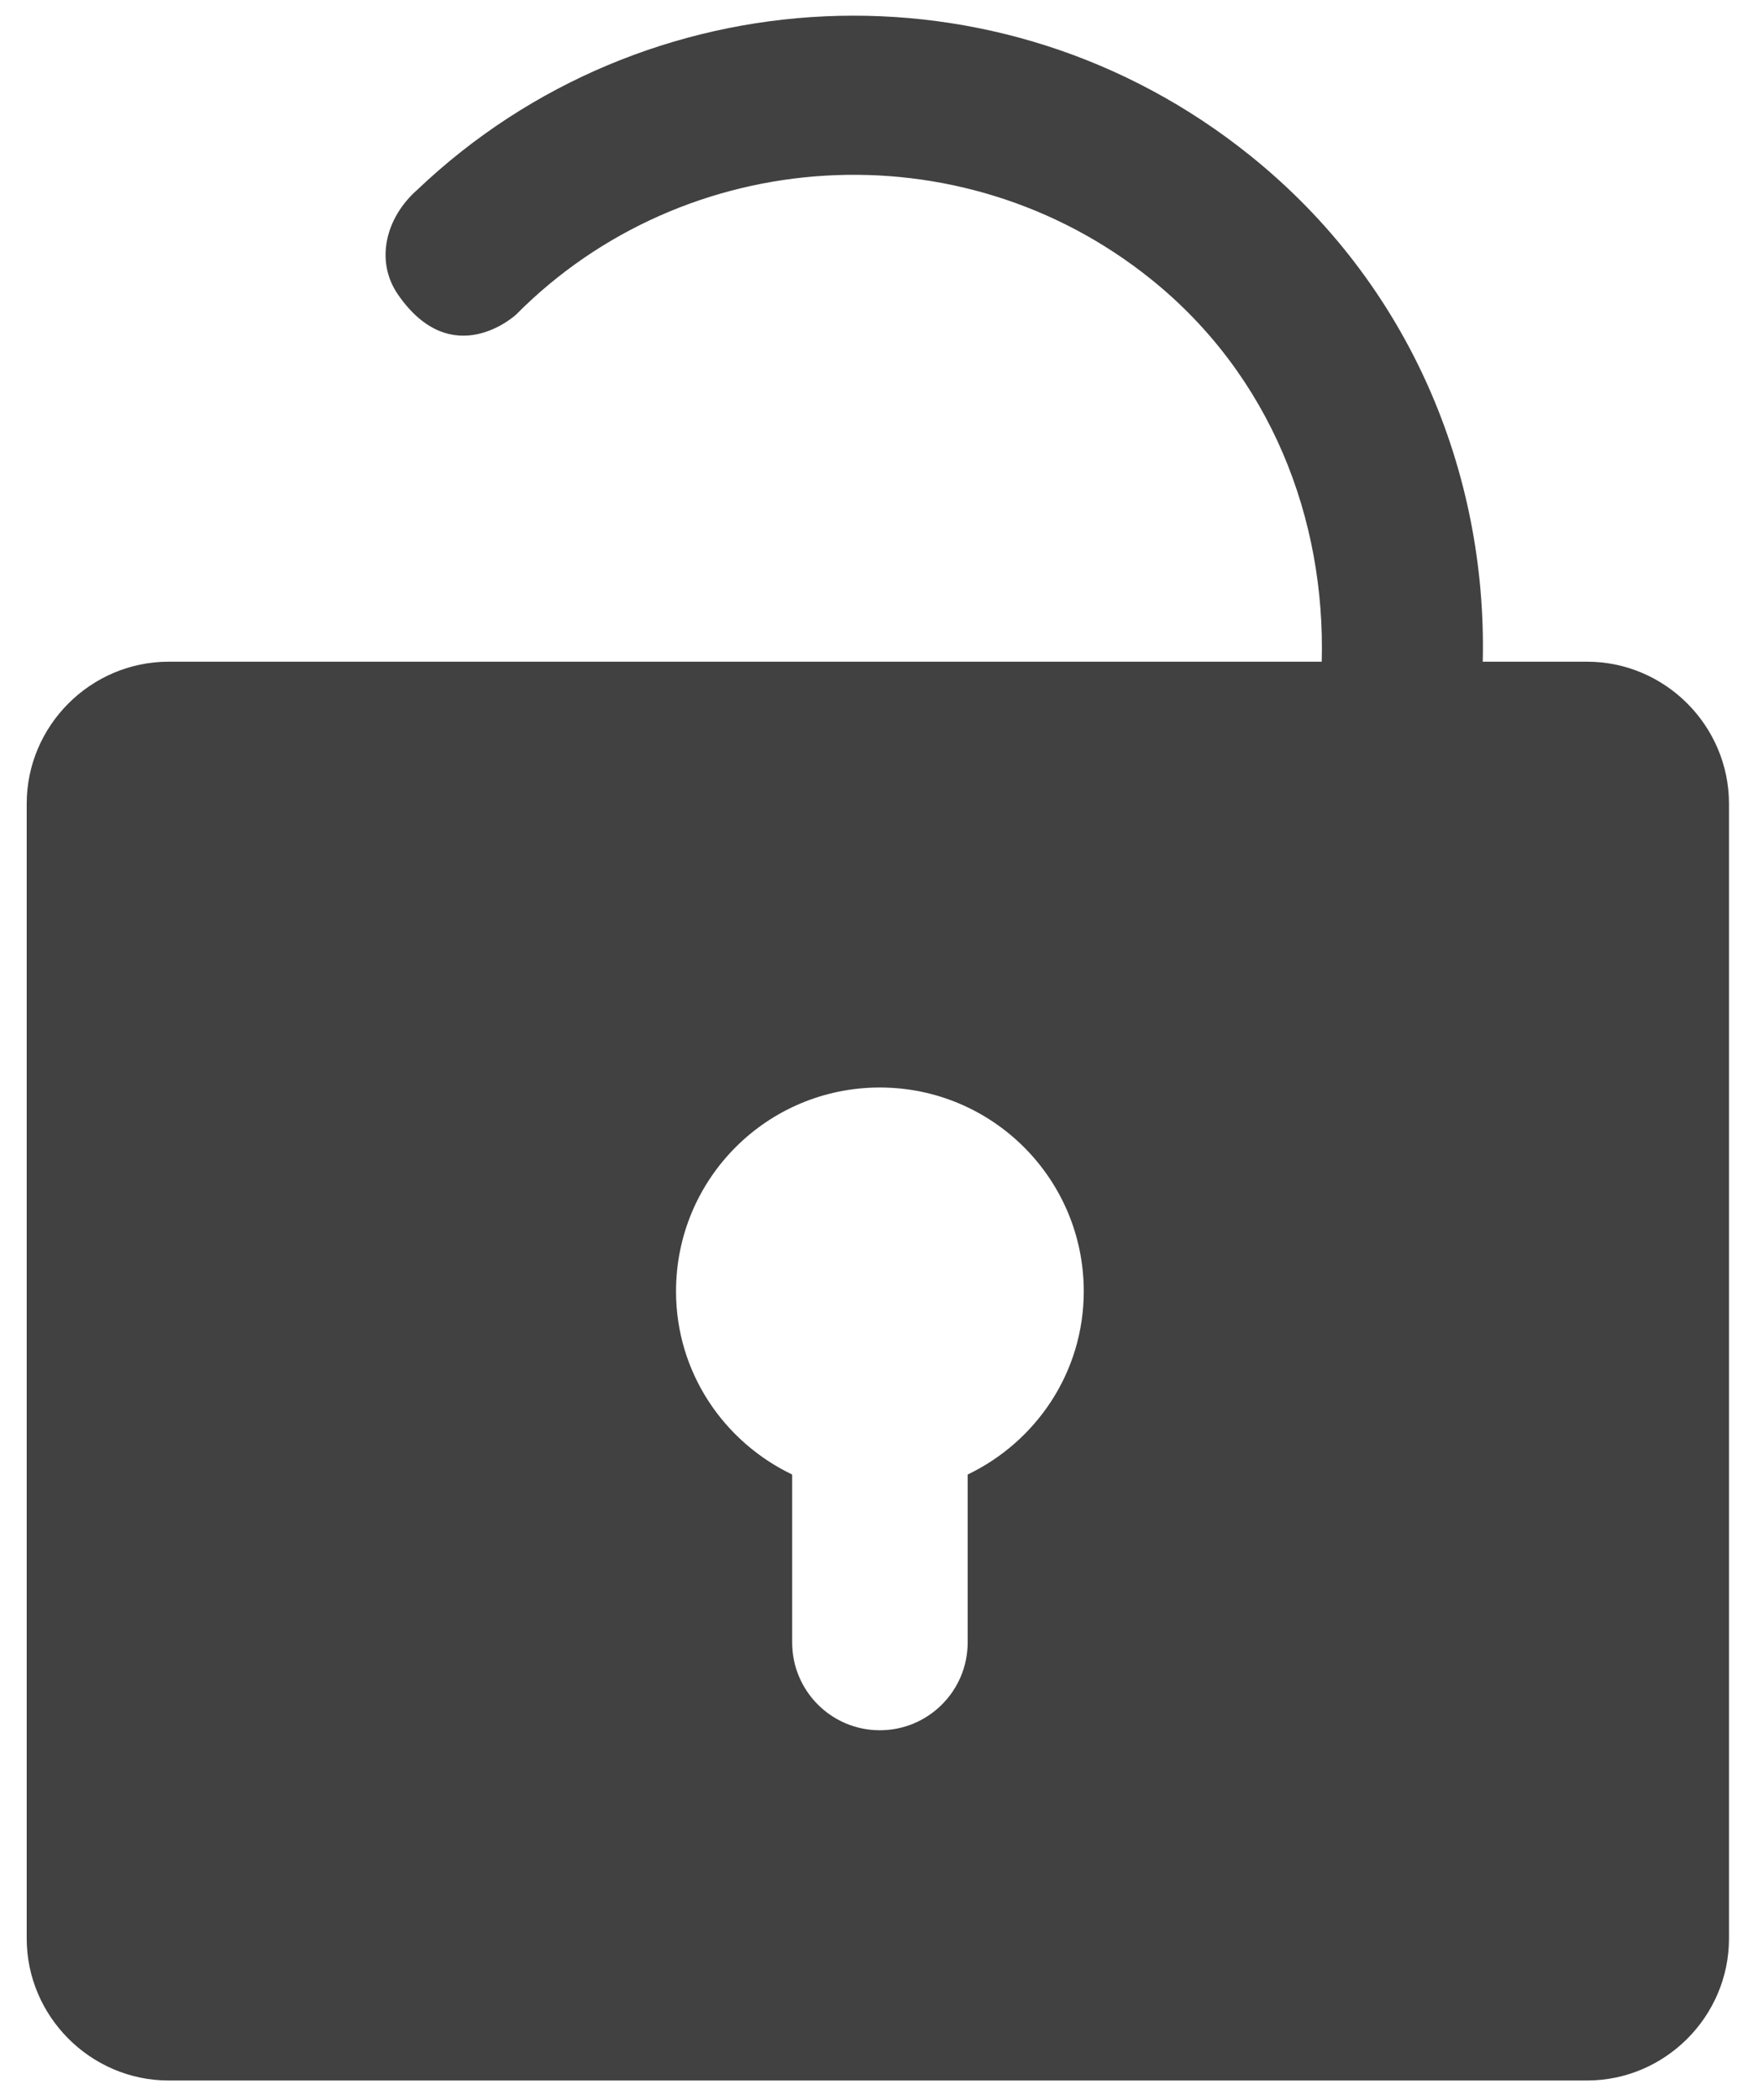 <?xml version="1.0" encoding="utf-8"?>
<!-- Generator: Adobe Illustrator 15.0.0, SVG Export Plug-In . SVG Version: 6.00 Build 0)  -->
<!DOCTYPE svg PUBLIC "-//W3C//DTD SVG 1.1//EN" "http://www.w3.org/Graphics/SVG/1.1/DTD/svg11.dtd">
<svg version="1.1" id="Layer_1" xmlns="http://www.w3.org/2000/svg" xmlns:xlink="http://www.w3.org/1999/xlink" x="0px" y="0px"
	 width="61.148px" height="73.031px" viewBox="265.613 261.118 61.148 73.031"
	 enable-background="new 265.613 261.118 61.148 73.031" xml:space="preserve">
<path fill="#414142" d="M320.815,284.131h-3.628c0.154-6.583-2.548-13.148-8.08-17.594c-8.708-7.01-21.101-6.321-28.981,1.183
	c-1.108,0.975-1.469,2.482-0.672,3.64c1.896,2.744,4.107,0.702,4.107,0.702c5.864-5.918,15.46-6.566,22.093-1.229
	c4.158,3.345,6.067,8.321,5.932,13.298H271.48c-2.714,0-4.938,2.225-4.938,4.939v39.466c0,2.71,2.225,4.939,4.938,4.939h49.336
	c2.714,0,4.936-2.229,4.936-4.939V289.07C325.75,286.356,323.529,284.131,320.815,284.131z M299.271,312.4v5.839
	c0,1.685-1.365,3.055-3.055,3.055c-1.688,0-3.05-1.37-3.05-3.055V312.4c-2.383-1.142-4.039-3.557-4.039-6.371
	c0-3.918,3.167-7.089,7.089-7.089c3.914,0,7.093,3.171,7.093,7.089C303.309,308.843,301.653,311.258,299.271,312.4z"/>
</svg>
